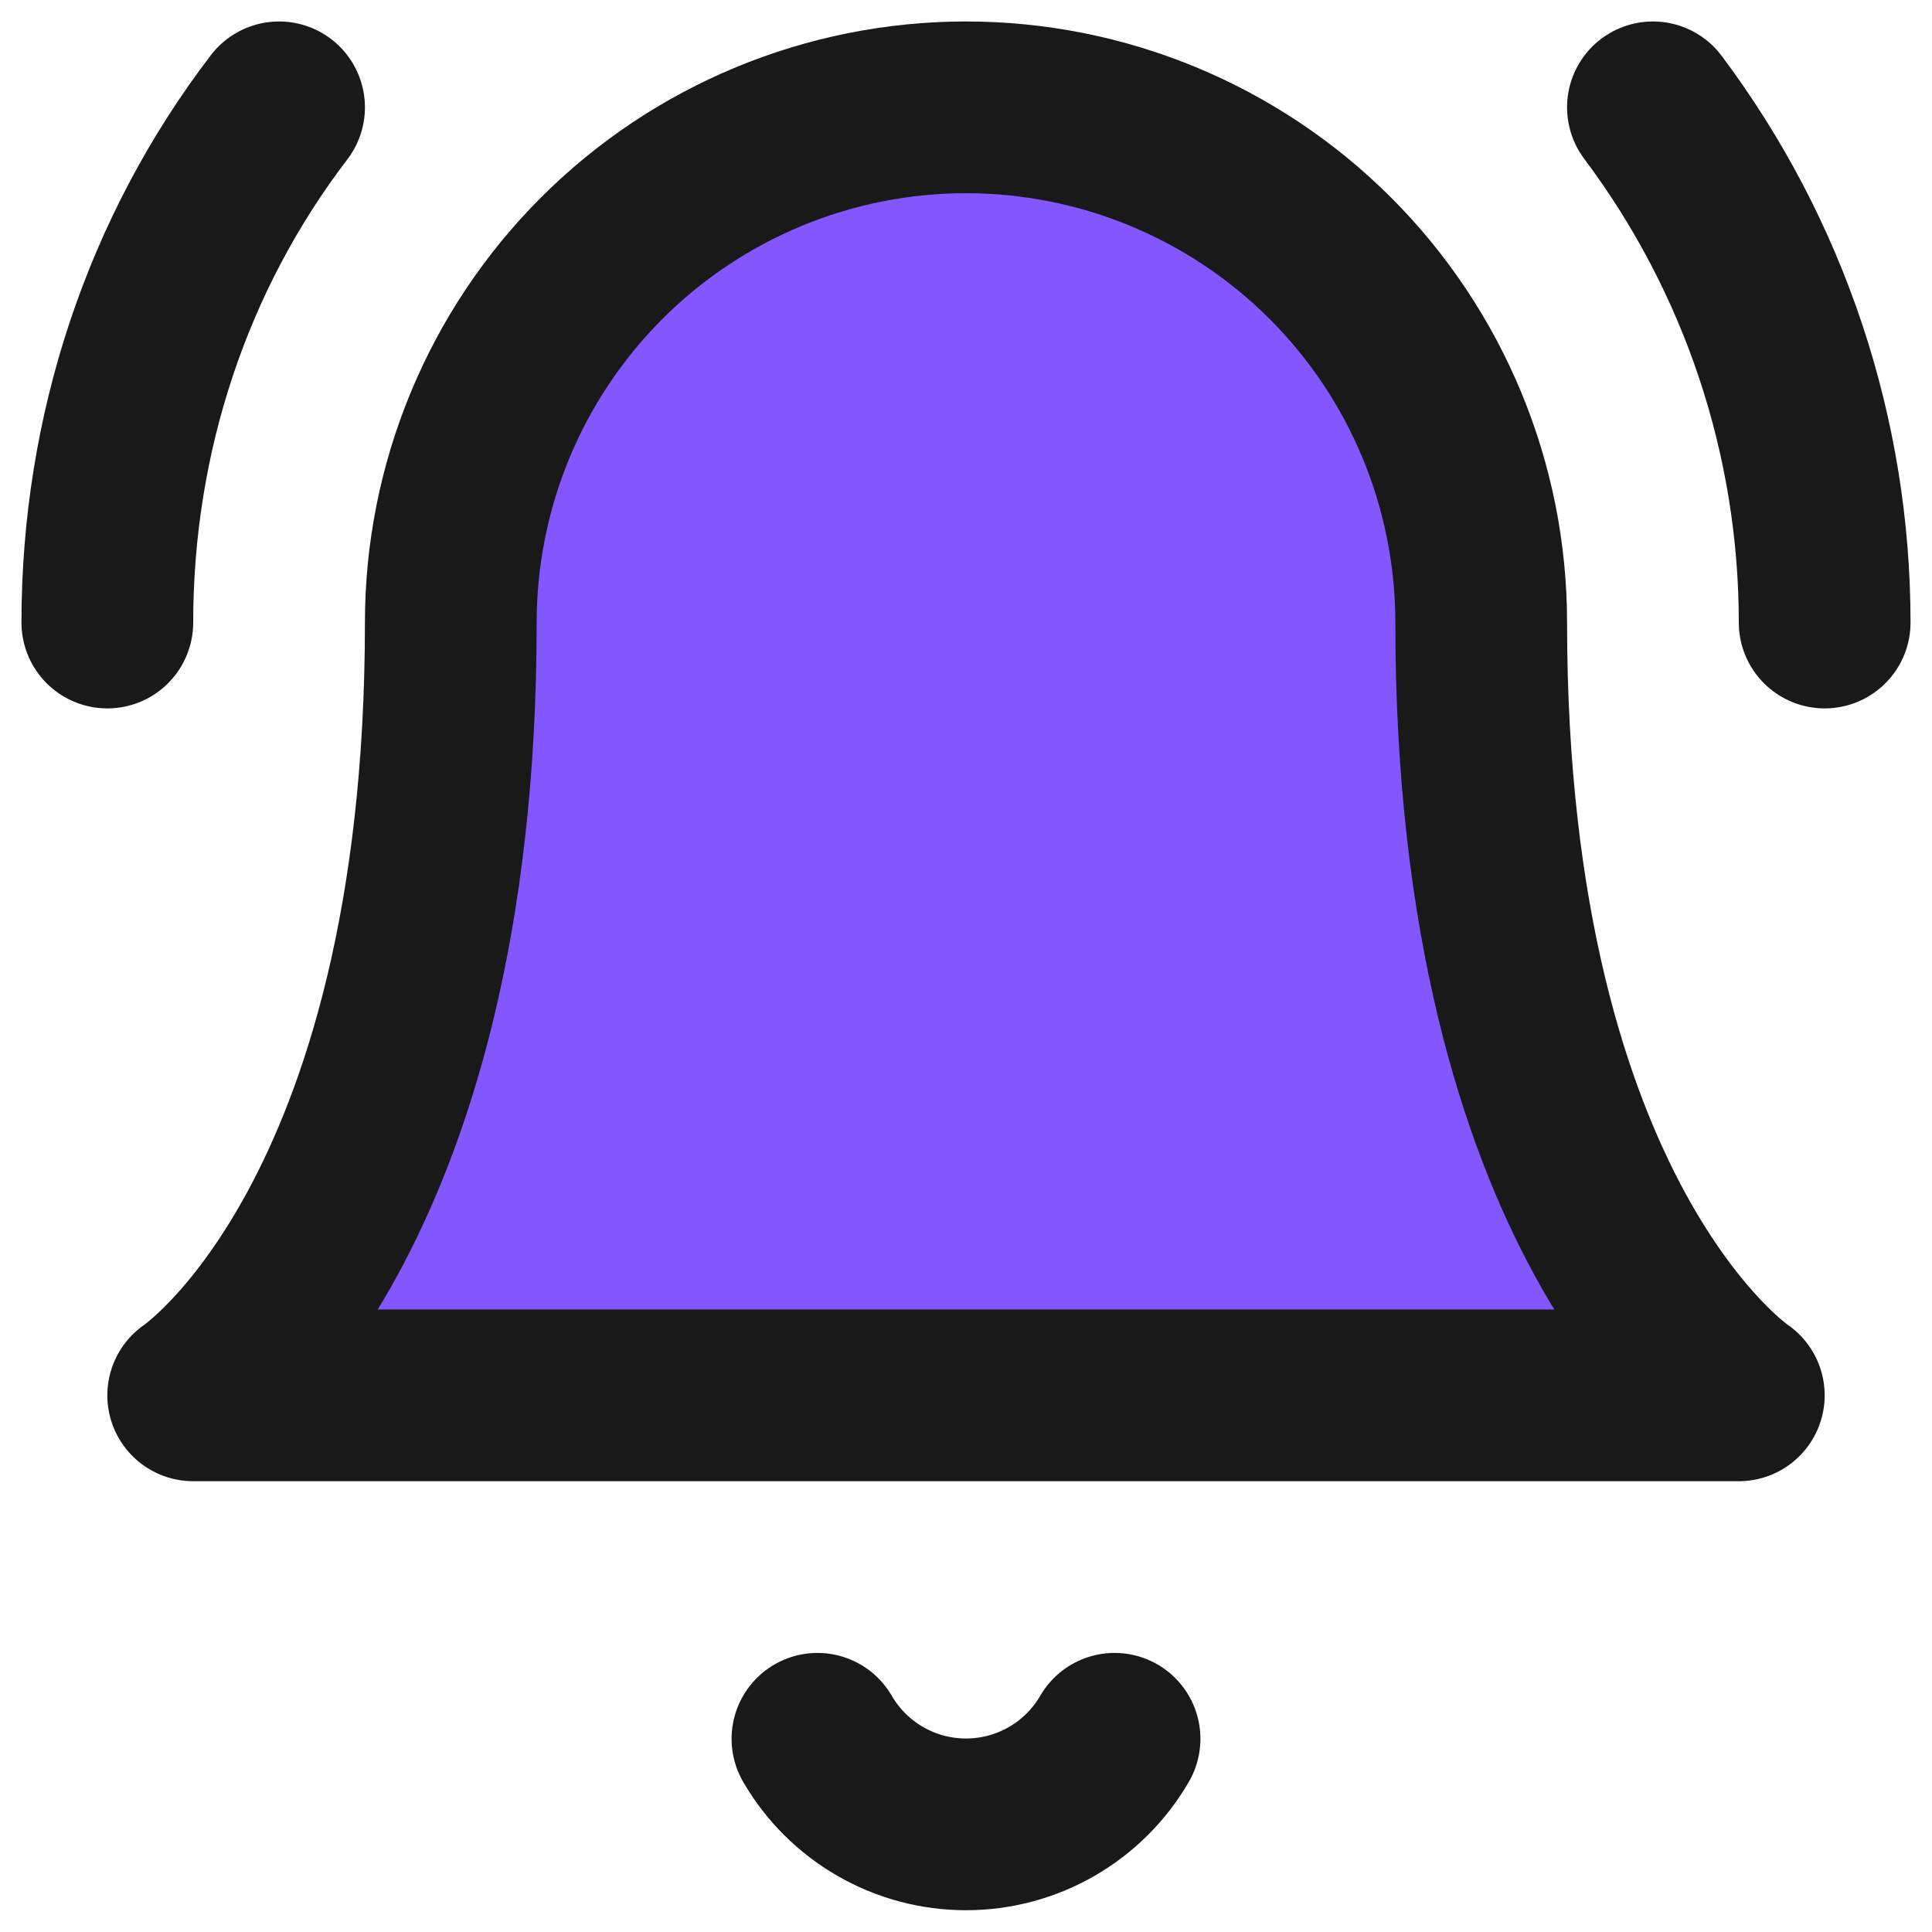 <svg width="90" height="90" viewBox="0 0 90 90" fill="none" xmlns="http://www.w3.org/2000/svg">
<path d="M69 29C69 22.635 66.472 16.53 61.971 12.029C57.47 7.529 51.365 5 45 5C38.635 5 32.53 7.529 28.029 12.029C23.529 16.53 21 22.635 21 29C21 57 9 65 9 65H81C81 65 69 57 69 29Z" fill="#8357FF" stroke="#191919" stroke-width="8" stroke-linecap="round" stroke-linejoin="round"/>
<path d="M51.92 81C51.217 82.212 50.207 83.219 48.993 83.918C47.779 84.618 46.401 84.986 45 84.986C43.599 84.986 42.222 84.618 41.007 83.918C39.793 83.219 38.783 82.212 38.08 81" stroke="#191919" stroke-width="8" stroke-linecap="round" stroke-linejoin="round"/>
<path d="M5 29C5 20.2 7.8 11.8 13 5" stroke="#191919" stroke-width="8" stroke-linecap="round" stroke-linejoin="round"/>
<path d="M85 29C85 20.345 82.193 11.924 77 5" stroke="#191919" stroke-width="8" stroke-linecap="round" stroke-linejoin="round"/>
</svg>
